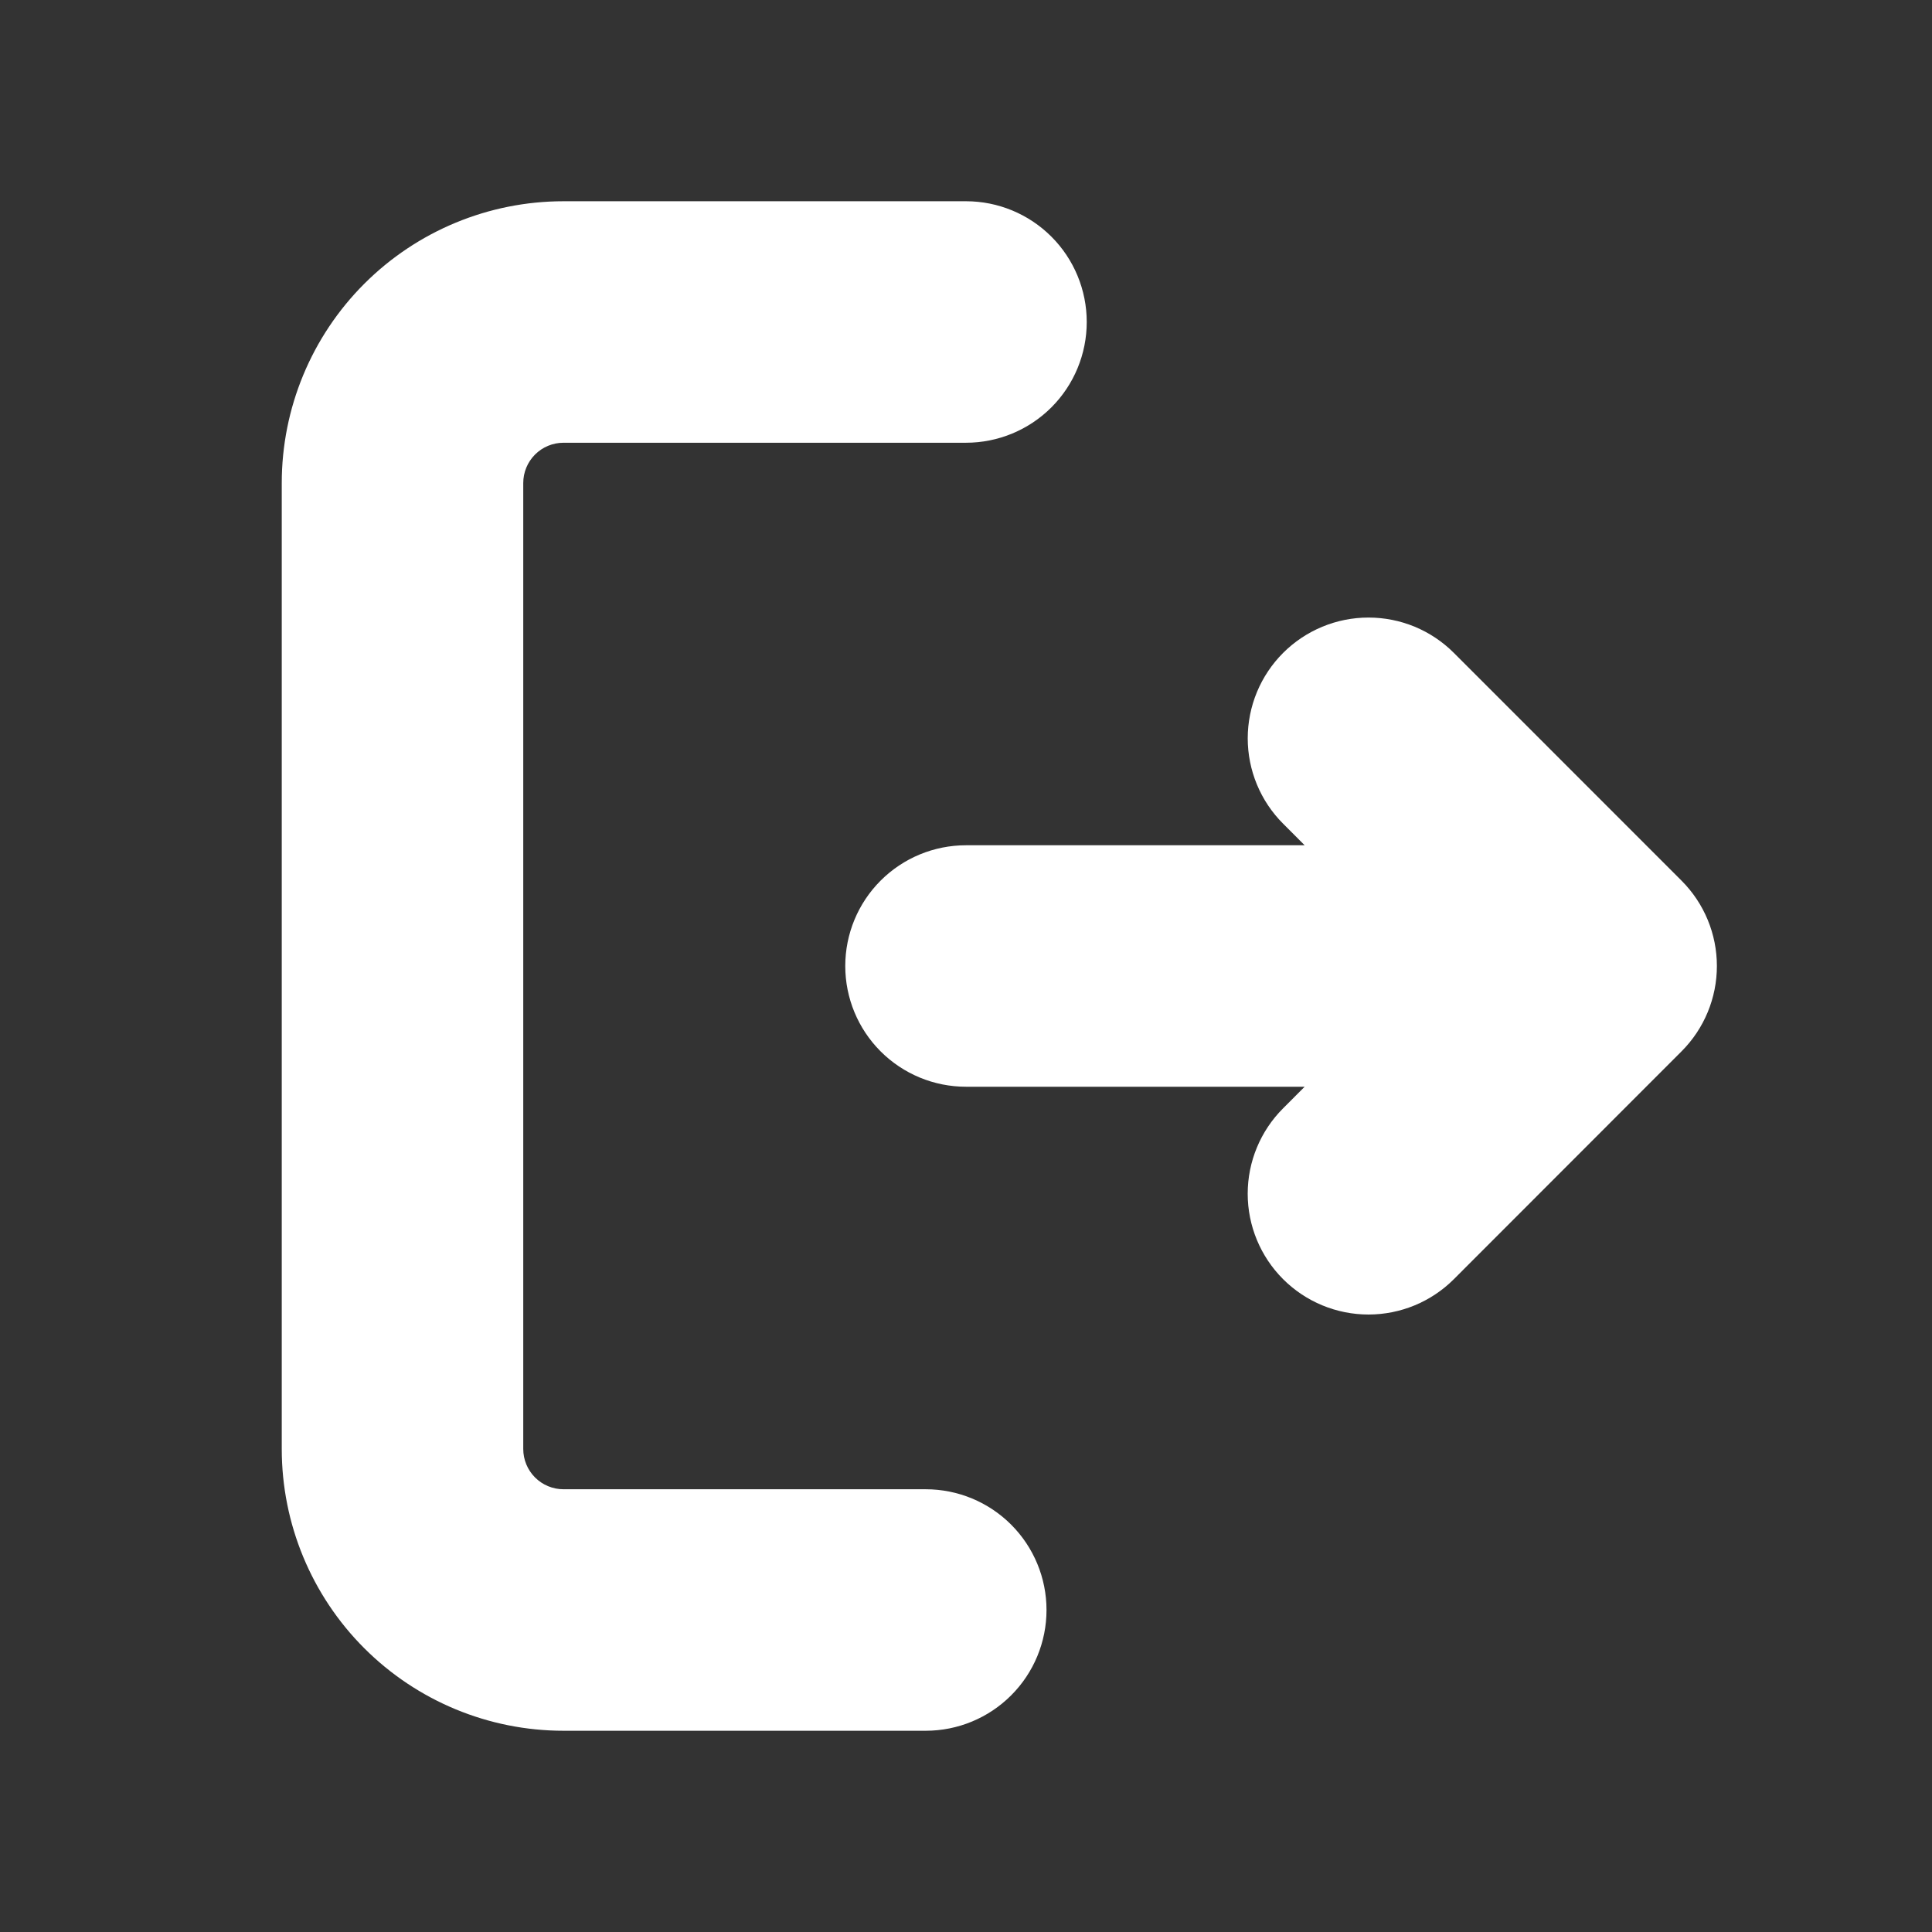 <svg width="73" height="73" viewBox="0 0 73 73" fill="none" xmlns="http://www.w3.org/2000/svg">
<rect x="0" y="0" width="73" height="73" fill="#333333" stroke="none"/>
<g id="mingcute:exit-fill" clip-path="url(#clip0_79_91)">
<g id="Group">
<path id="Vector" d="M36.5 7.604C37.71 7.604 38.87 8.085 39.726 8.941C40.582 9.796 41.062 10.957 41.062 12.167C41.062 13.377 40.582 14.537 39.726 15.393C38.87 16.248 37.71 16.729 36.5 16.729H21.292C20.888 16.729 20.502 16.889 20.216 17.175C19.931 17.46 19.771 17.847 19.771 18.25V54.75C19.771 55.153 19.931 55.54 20.216 55.825C20.502 56.111 20.888 56.271 21.292 56.271H34.979C36.189 56.271 37.35 56.752 38.205 57.607C39.061 58.463 39.542 59.623 39.542 60.833C39.542 62.043 39.061 63.204 38.205 64.059C37.35 64.915 36.189 65.396 34.979 65.396H21.292C18.468 65.396 15.76 64.274 13.764 62.278C11.767 60.281 10.646 57.574 10.646 54.75V18.25C10.646 15.427 11.767 12.719 13.764 10.722C15.76 8.726 18.468 7.604 21.292 7.604H36.5ZM54.932 24.668L63.537 33.276C64.392 34.131 64.872 35.291 64.872 36.5C64.872 37.709 64.392 38.869 63.537 39.724L54.935 48.332C54.08 49.188 52.919 49.669 51.708 49.669C50.498 49.669 49.337 49.188 48.481 48.332C47.625 47.476 47.144 46.315 47.144 45.105C47.144 43.894 47.625 42.734 48.481 41.878L49.296 41.062H36.5C35.29 41.062 34.13 40.582 33.274 39.726C32.418 38.87 31.938 37.71 31.938 36.5C31.938 35.29 32.418 34.13 33.274 33.274C34.13 32.418 35.29 31.938 36.5 31.938H49.296L48.481 31.122C48.057 30.698 47.721 30.195 47.492 29.642C47.263 29.088 47.145 28.495 47.145 27.896C47.146 27.296 47.264 26.703 47.493 26.149C47.723 25.596 48.059 25.093 48.483 24.669C48.906 24.246 49.41 23.91 49.963 23.681C50.517 23.451 51.11 23.334 51.709 23.334C52.309 23.334 52.902 23.452 53.456 23.681C54.009 23.911 54.512 24.247 54.935 24.671L54.932 24.668Z" fill="white"/>
</g>
</g>
<defs>
<clipPath id="clip0_79_91">
<rect width="73" height="73" fill="white"/>
</clipPath>
</defs>
</svg>
